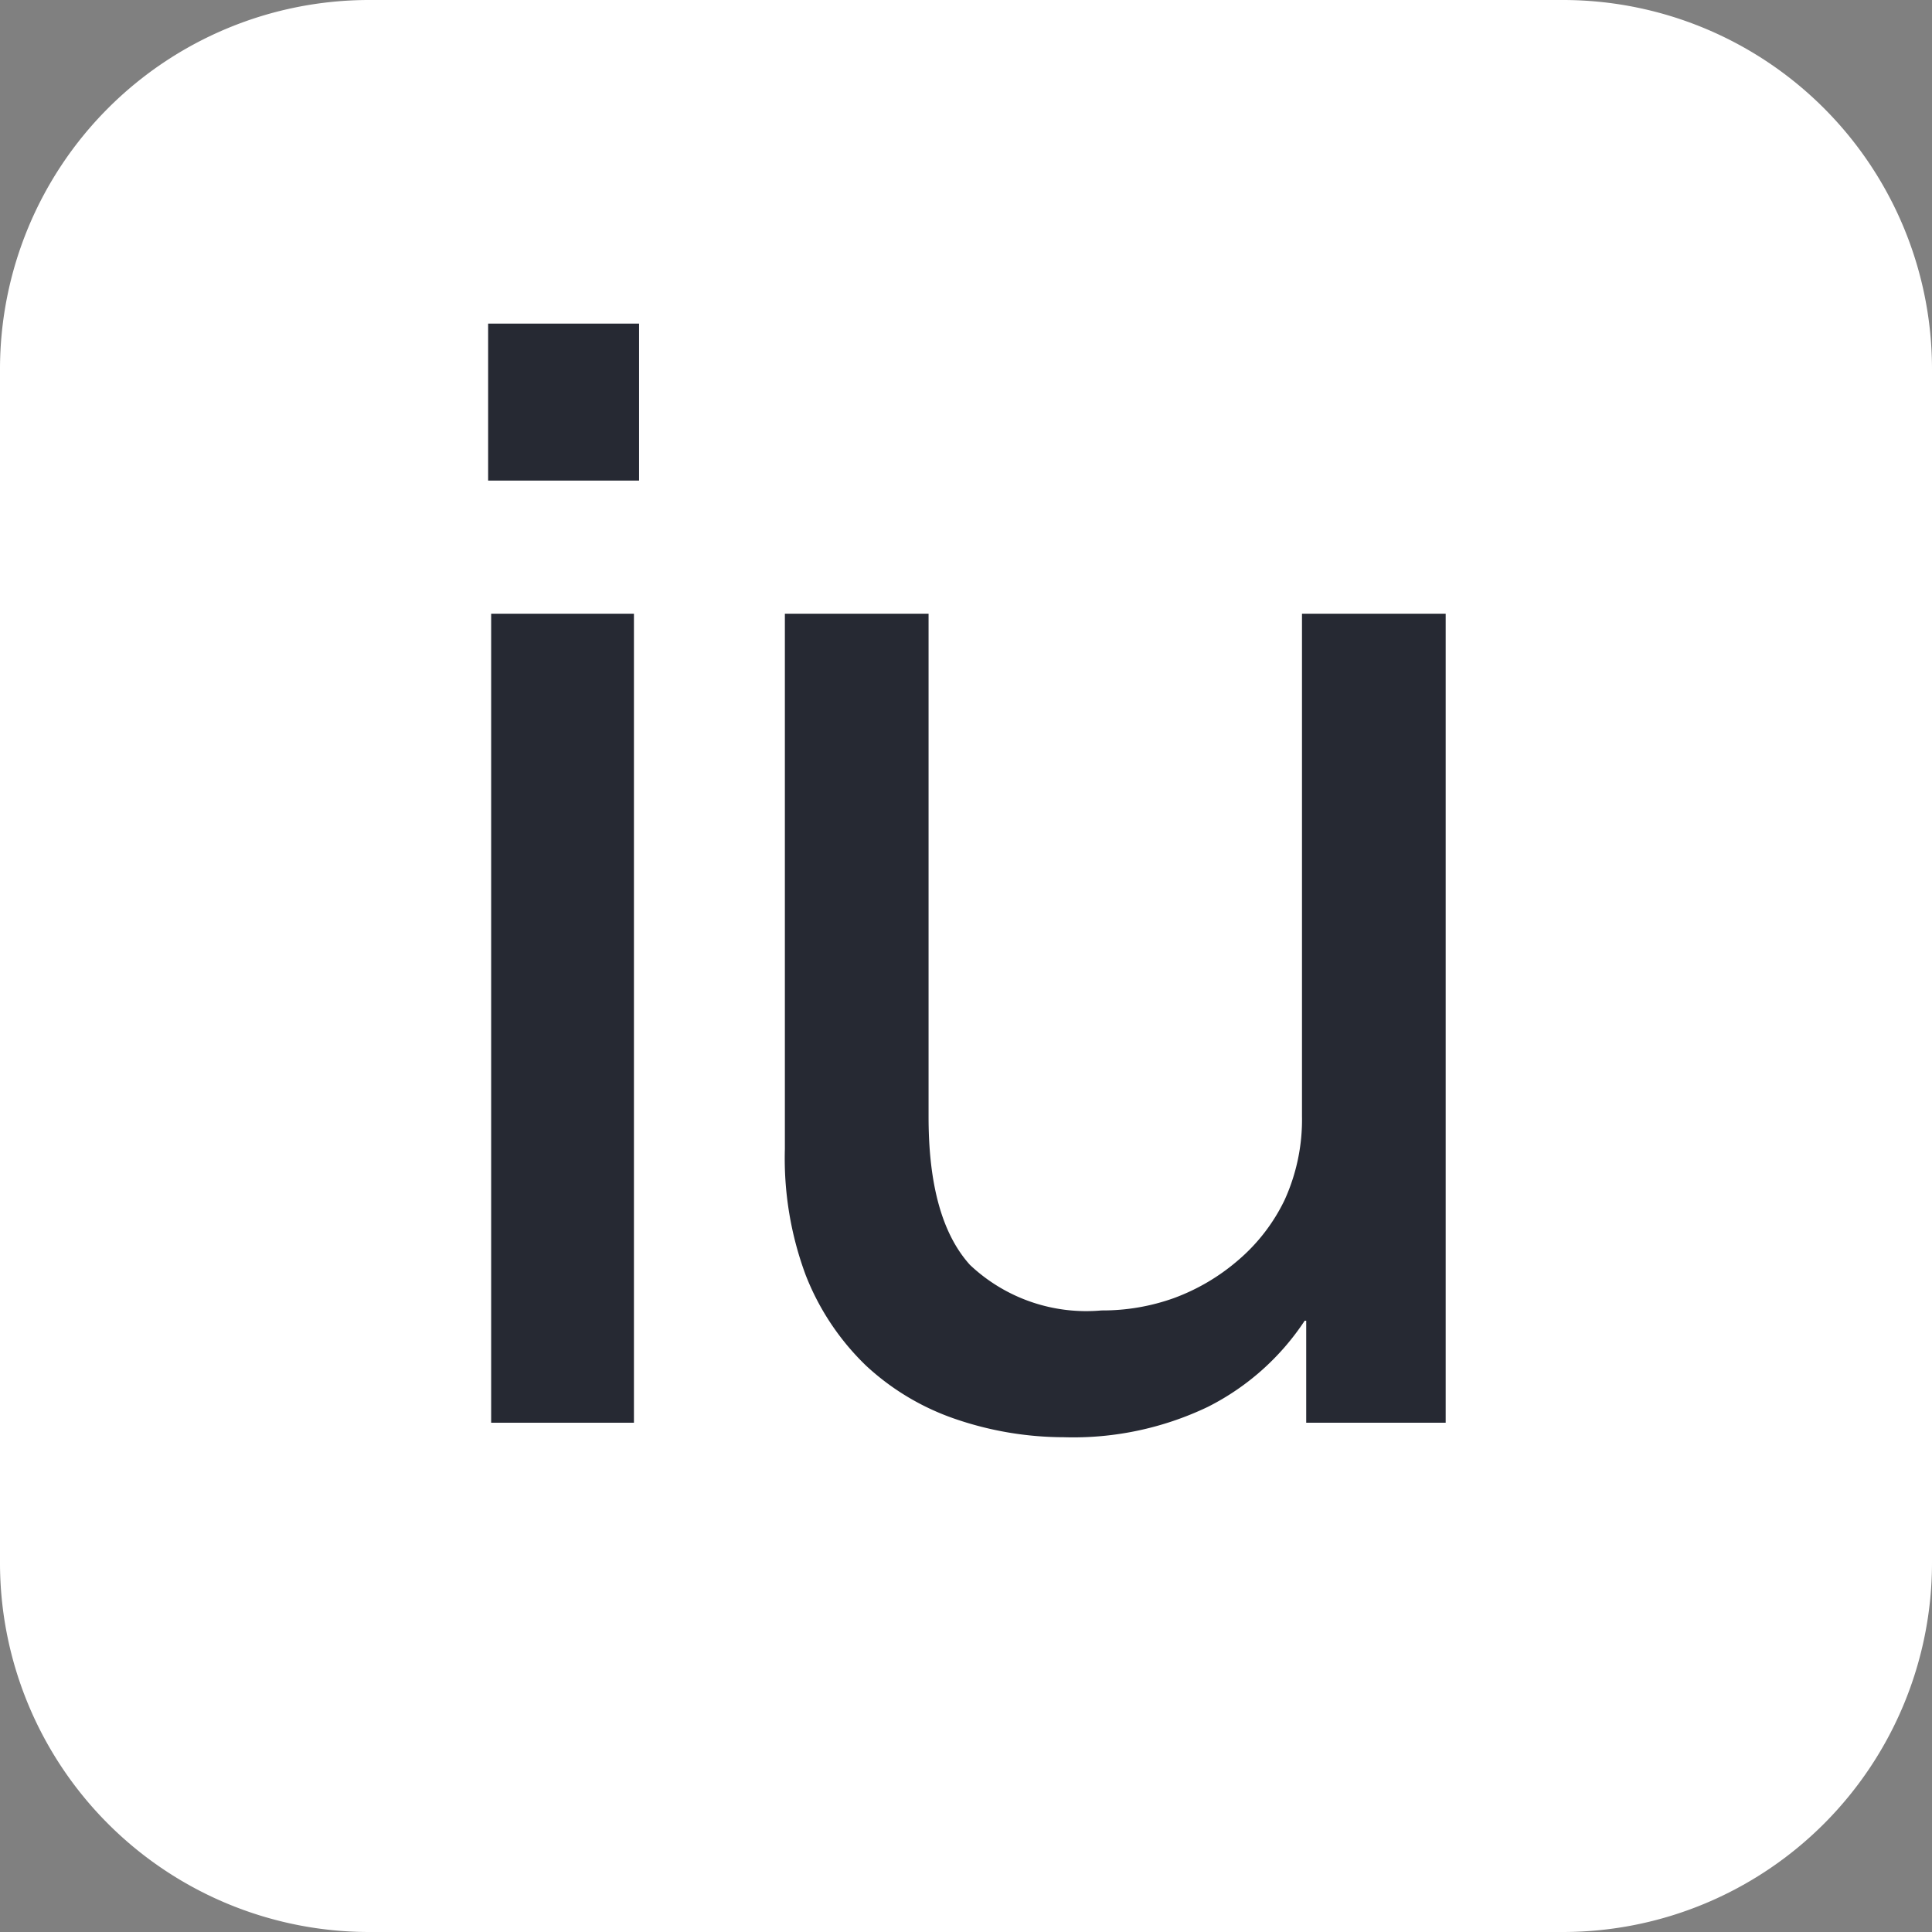 <svg id="레이어_1" data-name="레이어 1" xmlns="http://www.w3.org/2000/svg" viewBox="0 0 64 64"><rect x="0" y="0" width="64" height="64" fill="#808080" stroke="none"/><defs><style>.cls-1{fill:#fff;}.cls-2{fill:#262933;}</style></defs><title>nimf-m17n-iu</title><path class="cls-1" d="M51.78,0H12.22A12.23,12.23,0,0,0,0,12.22V51.78A12.23,12.23,0,0,0,12.22,64H51.78A12.23,12.23,0,0,0,64,51.78V12.22A12.23,12.23,0,0,0,51.78,0Z"/><path class="cls-2" d="M21.17,10.72v5.2h-5v-5.2ZM21,20.33v26.8H16.27V20.33Z"/><path class="cls-2" d="M26,20.33h4.76V37c0,2.25.45,3.88,1.37,4.9a5.61,5.61,0,0,0,4.36,1.51,7,7,0,0,0,2.4-.41A6.89,6.89,0,0,0,41,41.76a6.09,6.09,0,0,0,1.55-2,6.42,6.42,0,0,0,.58-2.79V20.33h4.76v26.8H43.27V43.75h-.05A8.33,8.33,0,0,1,40,46.61a10.33,10.33,0,0,1-4.76,1A11.13,11.13,0,0,1,31.63,47a8.27,8.27,0,0,1-2.94-1.76,8.41,8.41,0,0,1-2-3A11.09,11.09,0,0,1,26,38.06Z"/></svg>
